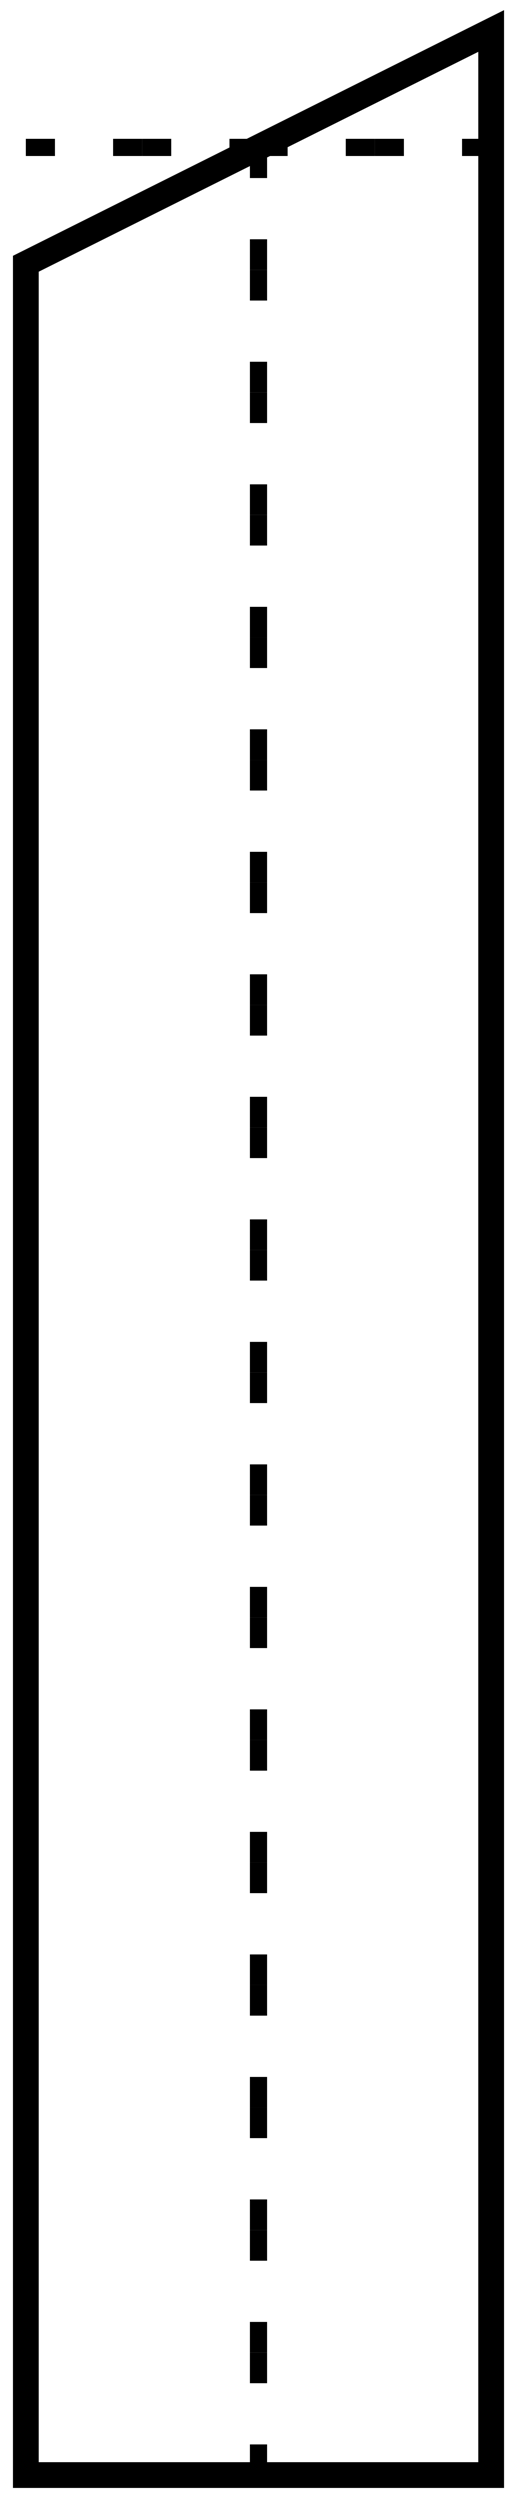 <?xml version="1.0" encoding="UTF-8"?>
<svg xmlns="http://www.w3.org/2000/svg" xmlns:xlink="http://www.w3.org/1999/xlink" width="48" height="232" viewBox="0 0 48 232">
<path fill="none" stroke-width="11.955" stroke-linecap="butt" stroke-linejoin="miter" stroke="rgb(0%, 0%, 0%)" stroke-opacity="1" stroke-miterlimit="10" d="M 11.992 11.602 L 228.008 11.602 L 228.008 1145.625 L 11.992 1037.617 Z M 11.992 11.602 " transform="matrix(0.2, 0, 0, -0.2, 0, 232)"/>
<path fill="none" stroke-width="7.97" stroke-linecap="butt" stroke-linejoin="miter" stroke="rgb(0%, 0%, 0%)" stroke-opacity="1" stroke-miterlimit="10" d="M 11.992 1091.602 L 25.508 1091.602 " transform="matrix(0.2, 0, 0, -0.2, 0, 232)"/>
<path fill="none" stroke-width="7.97" stroke-linecap="butt" stroke-linejoin="miter" stroke="rgb(0%, 0%, 0%)" stroke-opacity="1" stroke-miterlimit="10" d="M 52.5 1091.602 L 66.016 1091.602 " transform="matrix(0.2, 0, 0, -0.2, 0, 232)"/>
<path fill="none" stroke-width="7.97" stroke-linecap="butt" stroke-linejoin="miter" stroke="rgb(0%, 0%, 0%)" stroke-opacity="1" stroke-miterlimit="10" d="M 66.016 1091.602 L 79.492 1091.602 " transform="matrix(0.2, 0, 0, -0.2, 0, 232)"/>
<path fill="none" stroke-width="7.97" stroke-linecap="butt" stroke-linejoin="miter" stroke="rgb(0%, 0%, 0%)" stroke-opacity="1" stroke-miterlimit="10" d="M 106.523 1091.602 L 120 1091.602 " transform="matrix(0.2, 0, 0, -0.2, 0, 232)"/>
<path fill="none" stroke-width="7.97" stroke-linecap="butt" stroke-linejoin="miter" stroke="rgb(0%, 0%, 0%)" stroke-opacity="1" stroke-miterlimit="10" d="M 120 1091.602 L 133.516 1091.602 " transform="matrix(0.2, 0, 0, -0.2, 0, 232)"/>
<path fill="none" stroke-width="7.97" stroke-linecap="butt" stroke-linejoin="miter" stroke="rgb(0%, 0%, 0%)" stroke-opacity="1" stroke-miterlimit="10" d="M 160.508 1091.602 L 174.023 1091.602 " transform="matrix(0.2, 0, 0, -0.2, 0, 232)"/>
<path fill="none" stroke-width="7.97" stroke-linecap="butt" stroke-linejoin="miter" stroke="rgb(0%, 0%, 0%)" stroke-opacity="1" stroke-miterlimit="10" d="M 174.023 1091.602 L 187.5 1091.602 " transform="matrix(0.2, 0, 0, -0.2, 0, 232)"/>
<path fill="none" stroke-width="7.97" stroke-linecap="butt" stroke-linejoin="miter" stroke="rgb(0%, 0%, 0%)" stroke-opacity="1" stroke-miterlimit="10" d="M 214.492 1091.602 L 228.008 1091.602 " transform="matrix(0.2, 0, 0, -0.2, 0, 232)"/>
<path fill="none" stroke-width="7.97" stroke-linecap="butt" stroke-linejoin="miter" stroke="rgb(0%, 0%, 0%)" stroke-opacity="1" stroke-miterlimit="10" d="M 120 11.602 L 120 25.82 " transform="matrix(0.2, 0, 0, -0.2, 0, 232)"/>
<path fill="none" stroke-width="7.97" stroke-linecap="butt" stroke-linejoin="miter" stroke="rgb(0%, 0%, 0%)" stroke-opacity="1" stroke-miterlimit="10" d="M 120 54.219 L 120 68.437 " transform="matrix(0.2, 0, 0, -0.2, 0, 232)"/>
<path fill="none" stroke-width="7.97" stroke-linecap="butt" stroke-linejoin="miter" stroke="rgb(0%, 0%, 0%)" stroke-opacity="1" stroke-miterlimit="10" d="M 120 68.437 L 120 82.656 " transform="matrix(0.2, 0, 0, -0.2, 0, 232)"/>
<path fill="none" stroke-width="7.97" stroke-linecap="butt" stroke-linejoin="miter" stroke="rgb(0%, 0%, 0%)" stroke-opacity="1" stroke-miterlimit="10" d="M 120 111.055 L 120 125.273 " transform="matrix(0.2, 0, 0, -0.2, 0, 232)"/>
<path fill="none" stroke-width="7.97" stroke-linecap="butt" stroke-linejoin="miter" stroke="rgb(0%, 0%, 0%)" stroke-opacity="1" stroke-miterlimit="10" d="M 120 125.273 L 120 139.492 " transform="matrix(0.2, 0, 0, -0.2, 0, 232)"/>
<path fill="none" stroke-width="7.97" stroke-linecap="butt" stroke-linejoin="miter" stroke="rgb(0%, 0%, 0%)" stroke-opacity="1" stroke-miterlimit="10" d="M 120 167.93 L 120 182.148 " transform="matrix(0.2, 0, 0, -0.2, 0, 232)"/>
<path fill="none" stroke-width="7.97" stroke-linecap="butt" stroke-linejoin="miter" stroke="rgb(0%, 0%, 0%)" stroke-opacity="1" stroke-miterlimit="10" d="M 120 182.148 L 120 196.328 " transform="matrix(0.2, 0, 0, -0.2, 0, 232)"/>
<path fill="none" stroke-width="7.97" stroke-linecap="butt" stroke-linejoin="miter" stroke="rgb(0%, 0%, 0%)" stroke-opacity="1" stroke-miterlimit="10" d="M 120 224.766 L 120 238.984 " transform="matrix(0.2, 0, 0, -0.2, 0, 232)"/>
<path fill="none" stroke-width="7.97" stroke-linecap="butt" stroke-linejoin="miter" stroke="rgb(0%, 0%, 0%)" stroke-opacity="1" stroke-miterlimit="10" d="M 120 238.984 L 120 253.164 " transform="matrix(0.2, 0, 0, -0.2, 0, 232)"/>
<path fill="none" stroke-width="7.97" stroke-linecap="butt" stroke-linejoin="miter" stroke="rgb(0%, 0%, 0%)" stroke-opacity="1" stroke-miterlimit="10" d="M 120 281.602 L 120 295.82 " transform="matrix(0.2, 0, 0, -0.2, 0, 232)"/>
<path fill="none" stroke-width="7.97" stroke-linecap="butt" stroke-linejoin="miter" stroke="rgb(0%, 0%, 0%)" stroke-opacity="1" stroke-miterlimit="10" d="M 120 295.82 L 120 310.039 " transform="matrix(0.2, 0, 0, -0.2, 0, 232)"/>
<path fill="none" stroke-width="7.97" stroke-linecap="butt" stroke-linejoin="miter" stroke="rgb(0%, 0%, 0%)" stroke-opacity="1" stroke-miterlimit="10" d="M 120 338.437 L 120 352.656 " transform="matrix(0.2, 0, 0, -0.2, 0, 232)"/>
<path fill="none" stroke-width="7.97" stroke-linecap="butt" stroke-linejoin="miter" stroke="rgb(0%, 0%, 0%)" stroke-opacity="1" stroke-miterlimit="10" d="M 120 352.656 L 120 366.875 " transform="matrix(0.2, 0, 0, -0.2, 0, 232)"/>
<path fill="none" stroke-width="7.97" stroke-linecap="butt" stroke-linejoin="miter" stroke="rgb(0%, 0%, 0%)" stroke-opacity="1" stroke-miterlimit="10" d="M 120 395.312 L 120 409.492 " transform="matrix(0.2, 0, 0, -0.2, 0, 232)"/>
<path fill="none" stroke-width="7.97" stroke-linecap="butt" stroke-linejoin="miter" stroke="rgb(0%, 0%, 0%)" stroke-opacity="1" stroke-miterlimit="10" d="M 120 409.492 L 120 423.711 " transform="matrix(0.2, 0, 0, -0.2, 0, 232)"/>
<path fill="none" stroke-width="7.97" stroke-linecap="butt" stroke-linejoin="miter" stroke="rgb(0%, 0%, 0%)" stroke-opacity="1" stroke-miterlimit="10" d="M 120 452.148 L 120 466.328 " transform="matrix(0.2, 0, 0, -0.2, 0, 232)"/>
<path fill="none" stroke-width="7.97" stroke-linecap="butt" stroke-linejoin="miter" stroke="rgb(0%, 0%, 0%)" stroke-opacity="1" stroke-miterlimit="10" d="M 120 466.328 L 120 480.547 " transform="matrix(0.2, 0, 0, -0.2, 0, 232)"/>
<path fill="none" stroke-width="7.97" stroke-linecap="butt" stroke-linejoin="miter" stroke="rgb(0%, 0%, 0%)" stroke-opacity="1" stroke-miterlimit="10" d="M 120 508.984 L 120 523.203 " transform="matrix(0.2, 0, 0, -0.2, 0, 232)"/>
<path fill="none" stroke-width="7.97" stroke-linecap="butt" stroke-linejoin="miter" stroke="rgb(0%, 0%, 0%)" stroke-opacity="1" stroke-miterlimit="10" d="M 120 523.203 L 120 537.383 " transform="matrix(0.2, 0, 0, -0.2, 0, 232)"/>
<path fill="none" stroke-width="7.97" stroke-linecap="butt" stroke-linejoin="miter" stroke="rgb(0%, 0%, 0%)" stroke-opacity="1" stroke-miterlimit="10" d="M 120 565.82 L 120 580.039 " transform="matrix(0.2, 0, 0, -0.2, 0, 232)"/>
<path fill="none" stroke-width="7.97" stroke-linecap="butt" stroke-linejoin="miter" stroke="rgb(0%, 0%, 0%)" stroke-opacity="1" stroke-miterlimit="10" d="M 120 580.039 L 120 594.219 " transform="matrix(0.2, 0, 0, -0.2, 0, 232)"/>
<path fill="none" stroke-width="7.97" stroke-linecap="butt" stroke-linejoin="miter" stroke="rgb(0%, 0%, 0%)" stroke-opacity="1" stroke-miterlimit="10" d="M 120 622.656 L 120 636.875 " transform="matrix(0.2, 0, 0, -0.2, 0, 232)"/>
<path fill="none" stroke-width="7.97" stroke-linecap="butt" stroke-linejoin="miter" stroke="rgb(0%, 0%, 0%)" stroke-opacity="1" stroke-miterlimit="10" d="M 120 636.875 L 120 651.094 " transform="matrix(0.2, 0, 0, -0.2, 0, 232)"/>
<path fill="none" stroke-width="7.97" stroke-linecap="butt" stroke-linejoin="miter" stroke="rgb(0%, 0%, 0%)" stroke-opacity="1" stroke-miterlimit="10" d="M 120 679.492 L 120 693.711 " transform="matrix(0.2, 0, 0, -0.2, 0, 232)"/>
<path fill="none" stroke-width="7.97" stroke-linecap="butt" stroke-linejoin="miter" stroke="rgb(0%, 0%, 0%)" stroke-opacity="1" stroke-miterlimit="10" d="M 120 693.711 L 120 707.93 " transform="matrix(0.2, 0, 0, -0.2, 0, 232)"/>
<path fill="none" stroke-width="7.97" stroke-linecap="butt" stroke-linejoin="miter" stroke="rgb(0%, 0%, 0%)" stroke-opacity="1" stroke-miterlimit="10" d="M 120 736.328 L 120 750.547 " transform="matrix(0.2, 0, 0, -0.2, 0, 232)"/>
<path fill="none" stroke-width="7.97" stroke-linecap="butt" stroke-linejoin="miter" stroke="rgb(0%, 0%, 0%)" stroke-opacity="1" stroke-miterlimit="10" d="M 120 750.547 L 120 764.766 " transform="matrix(0.2, 0, 0, -0.2, 0, 232)"/>
<path fill="none" stroke-width="7.97" stroke-linecap="butt" stroke-linejoin="miter" stroke="rgb(0%, 0%, 0%)" stroke-opacity="1" stroke-miterlimit="10" d="M 120 793.203 L 120 807.383 " transform="matrix(0.2, 0, 0, -0.2, 0, 232)"/>
<path fill="none" stroke-width="7.97" stroke-linecap="butt" stroke-linejoin="miter" stroke="rgb(0%, 0%, 0%)" stroke-opacity="1" stroke-miterlimit="10" d="M 120 807.383 L 120 821.602 " transform="matrix(0.2, 0, 0, -0.2, 0, 232)"/>
<path fill="none" stroke-width="7.97" stroke-linecap="butt" stroke-linejoin="miter" stroke="rgb(0%, 0%, 0%)" stroke-opacity="1" stroke-miterlimit="10" d="M 120 850.039 L 120 864.219 " transform="matrix(0.2, 0, 0, -0.2, 0, 232)"/>
<path fill="none" stroke-width="7.97" stroke-linecap="butt" stroke-linejoin="miter" stroke="rgb(0%, 0%, 0%)" stroke-opacity="1" stroke-miterlimit="10" d="M 120 864.219 L 120 878.437 " transform="matrix(0.2, 0, 0, -0.2, 0, 232)"/>
<path fill="none" stroke-width="7.97" stroke-linecap="butt" stroke-linejoin="miter" stroke="rgb(0%, 0%, 0%)" stroke-opacity="1" stroke-miterlimit="10" d="M 120 906.875 L 120 921.094 " transform="matrix(0.2, 0, 0, -0.2, 0, 232)"/>
<path fill="none" stroke-width="7.97" stroke-linecap="butt" stroke-linejoin="miter" stroke="rgb(0%, 0%, 0%)" stroke-opacity="1" stroke-miterlimit="10" d="M 120 921.094 L 120 935.273 " transform="matrix(0.2, 0, 0, -0.2, 0, 232)"/>
<path fill="none" stroke-width="7.97" stroke-linecap="butt" stroke-linejoin="miter" stroke="rgb(0%, 0%, 0%)" stroke-opacity="1" stroke-miterlimit="10" d="M 120 963.711 L 120 977.93 " transform="matrix(0.2, 0, 0, -0.2, 0, 232)"/>
<path fill="none" stroke-width="7.97" stroke-linecap="butt" stroke-linejoin="miter" stroke="rgb(0%, 0%, 0%)" stroke-opacity="1" stroke-miterlimit="10" d="M 120 977.93 L 120 992.148 " transform="matrix(0.2, 0, 0, -0.2, 0, 232)"/>
<path fill="none" stroke-width="7.97" stroke-linecap="butt" stroke-linejoin="miter" stroke="rgb(0%, 0%, 0%)" stroke-opacity="1" stroke-miterlimit="10" d="M 120 1020.547 L 120 1034.766 " transform="matrix(0.2, 0, 0, -0.2, 0, 232)"/>
<path fill="none" stroke-width="7.97" stroke-linecap="butt" stroke-linejoin="miter" stroke="rgb(0%, 0%, 0%)" stroke-opacity="1" stroke-miterlimit="10" d="M 120 1034.766 L 120 1048.984 " transform="matrix(0.2, 0, 0, -0.2, 0, 232)"/>
<path fill="none" stroke-width="7.97" stroke-linecap="butt" stroke-linejoin="miter" stroke="rgb(0%, 0%, 0%)" stroke-opacity="1" stroke-miterlimit="10" d="M 120 1077.383 L 120 1091.602 " transform="matrix(0.2, 0, 0, -0.2, 0, 232)"/>
</svg>

